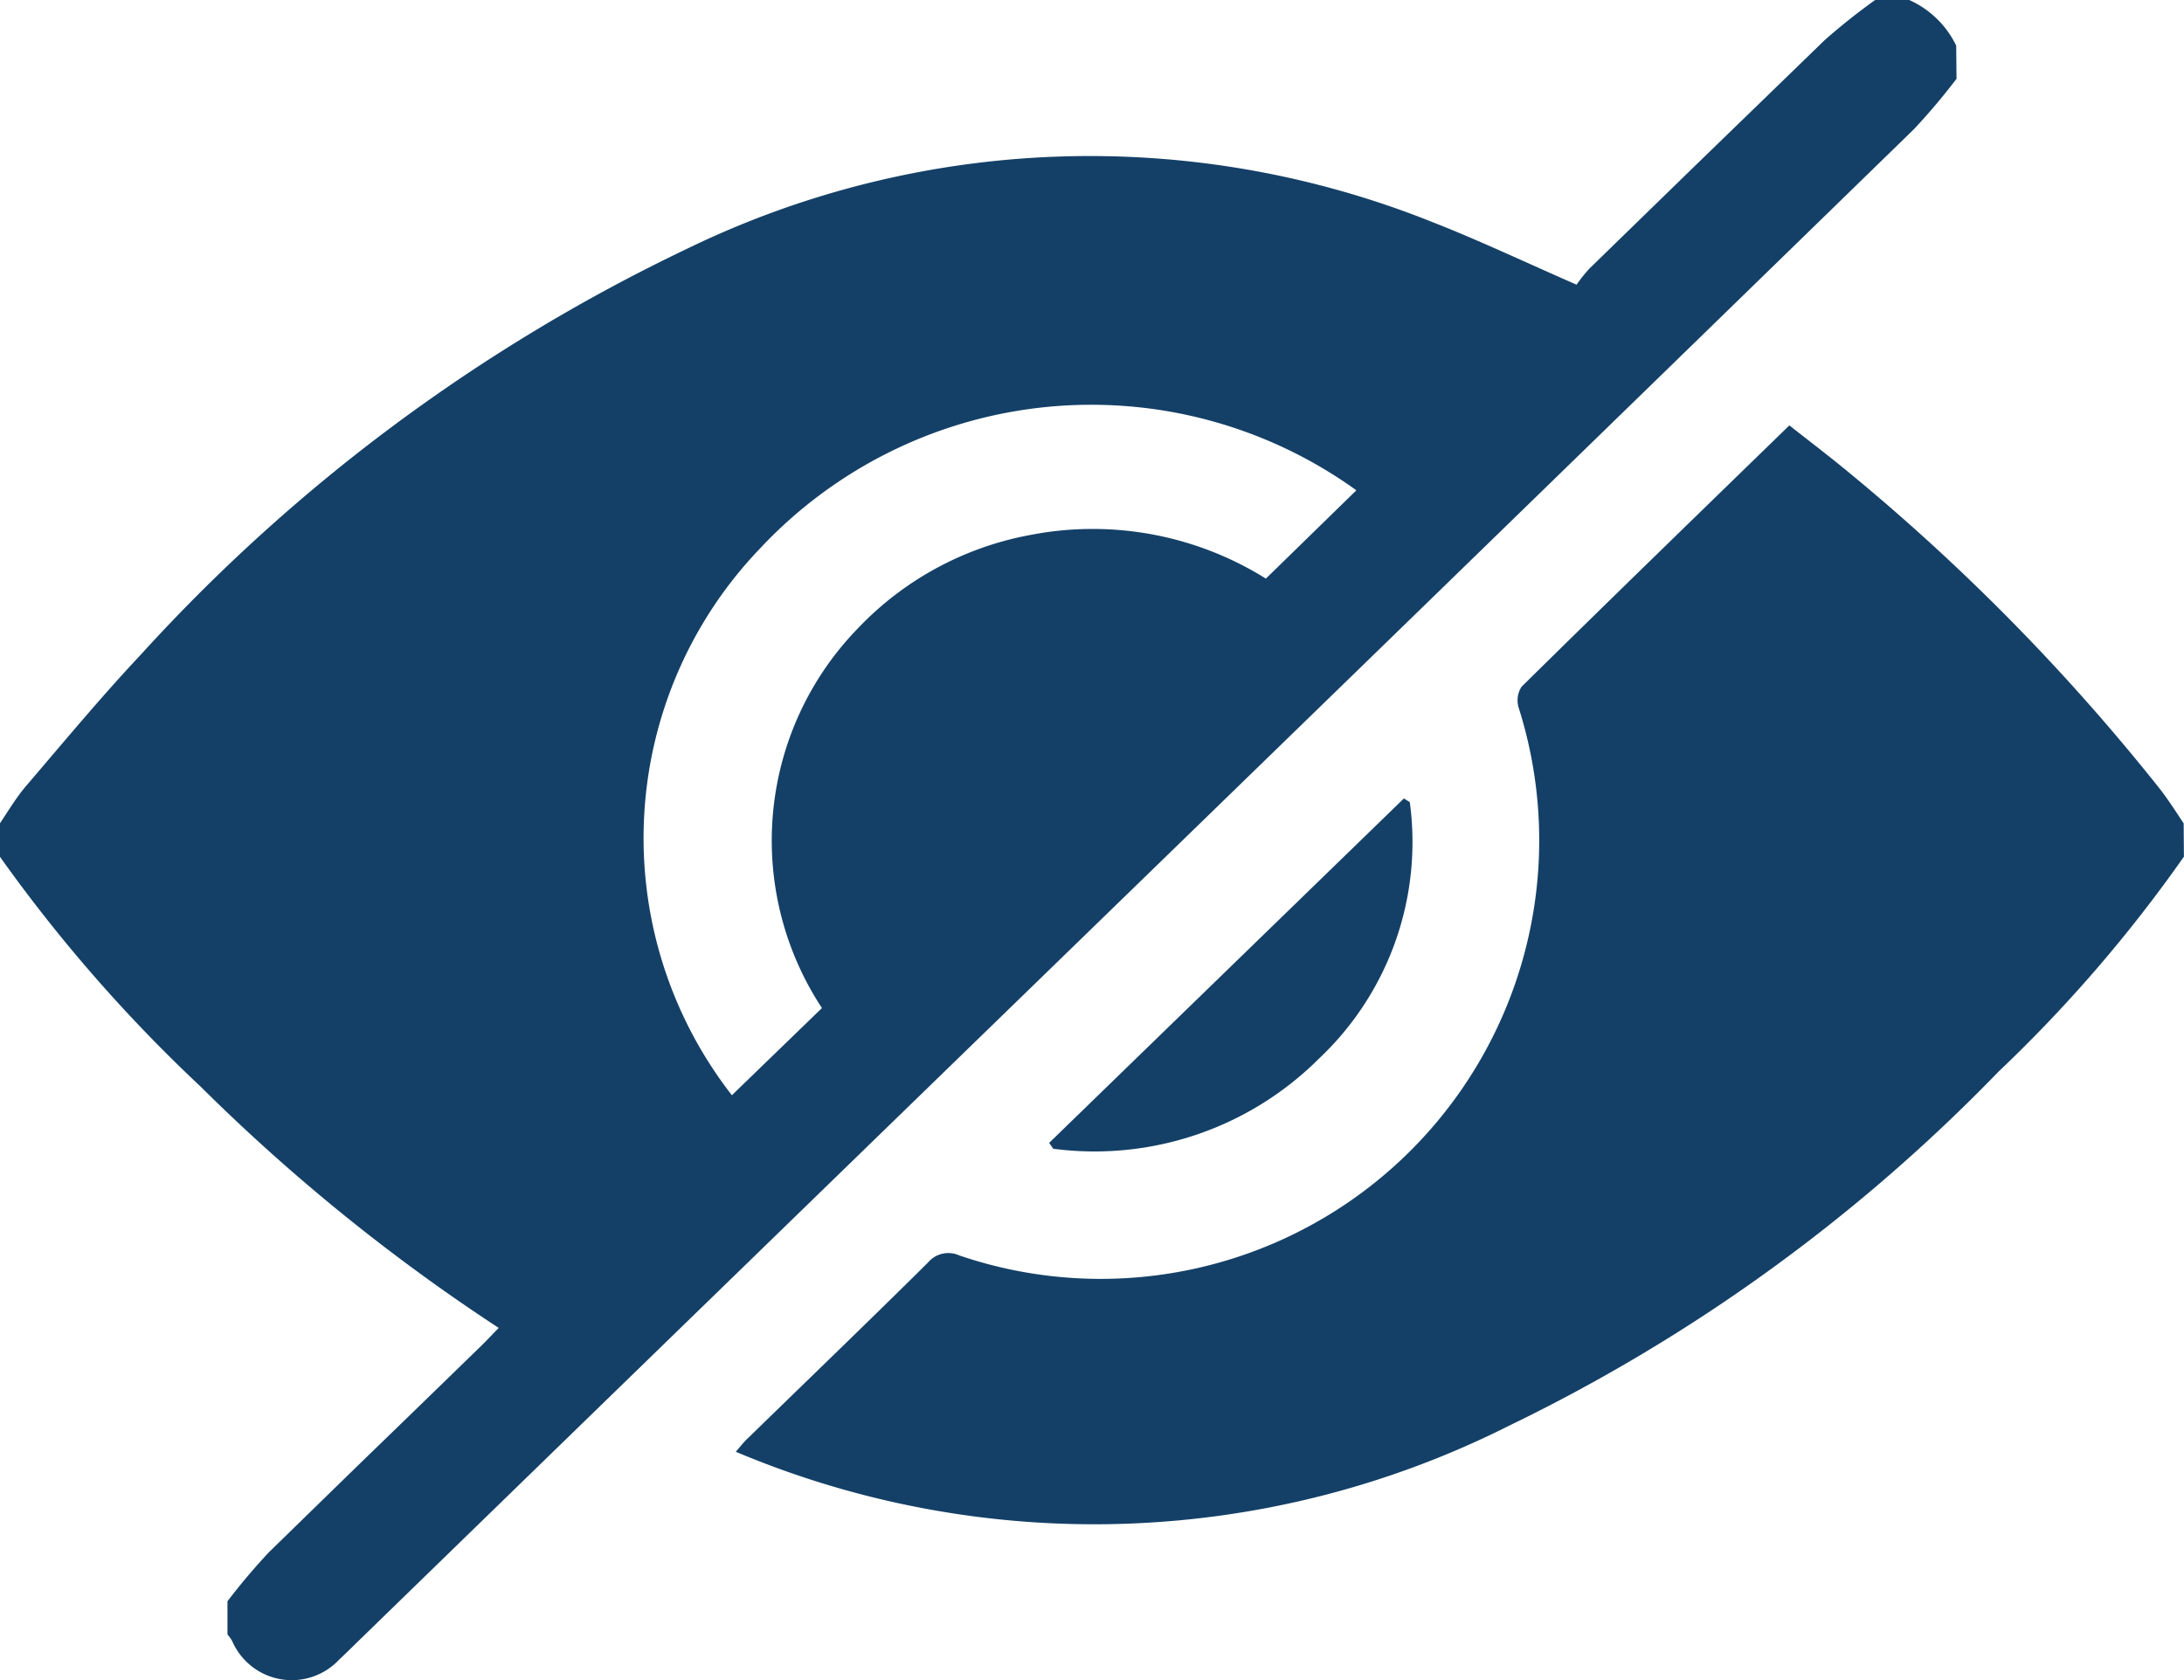 <svg id="Group_1087" data-name="Group 1087" xmlns="http://www.w3.org/2000/svg" xmlns:xlink="http://www.w3.org/1999/xlink" width="26" height="20" viewBox="0 0 26 20">
  <defs>
    <clipPath id="clip-path">
      <rect id="Rectangle_310" data-name="Rectangle 310" width="26" height="20" fill="#144067"/>
    </clipPath>
  </defs>
  <g id="Group_1068" data-name="Group 1068" clip-path="url(#clip-path)">
    <path id="Path_1494" data-name="Path 1494" d="M23.292.938a7.763,7.763,0,0,1-.507.6C14.811,9.3,12.251,11.773,4.275,19.527c-.078.076-.154.152-.234.226a.773.773,0,0,1-1.278-.22.617.617,0,0,0-.055-.076v-.395A7.523,7.523,0,0,1,3.2,18.48c1.742-1.7.782-.76,2.528-2.458.068-.066.132-.136.209-.214a22.651,22.651,0,0,1-3.549-2.873A18.282,18.282,0,0,1,0,10.2V9.8c.1-.148.193-.306.31-.443C.758,8.834,1.2,8.3,1.67,7.8A21.011,21.011,0,0,1,8.182,2.96a10.968,10.968,0,0,1,8.876-.314c.562.22,1.108.48,1.711.743a1.726,1.726,0,0,1,.154-.193c1.836-1.787.963-.937,2.8-2.719a7.653,7.653,0,0,1,.6-.477h.406a1.136,1.136,0,0,1,.559.543Zm-7.143,4.9a5.4,5.4,0,0,0-7.1.69,4.981,4.981,0,0,0-.336,6.51L9.785,12a3.625,3.625,0,0,1,.426-4.518A3.778,3.778,0,0,1,12.257,6.37a3.89,3.89,0,0,1,2.813.518l1.079-1.053" fill="#144067"/>
    <path id="Path_1495" data-name="Path 1495" d="M146.652,81.918a16.933,16.933,0,0,1-2.209,2.561,20.562,20.562,0,0,1-5.831,4.216,10.979,10.979,0,0,1-9.2.307c.059-.066.1-.122.156-.172.711-.693,1.427-1.381,2.132-2.08a.316.316,0,0,1,.373-.085,5.22,5.22,0,0,0,6.662-6.512.3.3,0,0,1,.031-.257c1.051-1.036,2.111-2.064,3.189-3.112.233.184.464.359.687.543a25.033,25.033,0,0,1,3.713,3.771c.107.135.2.282.294.424Z" transform="translate(-120.653 -71.72)" fill="#144067"/>
    <path id="Path_1496" data-name="Path 1496" d="M188.7,144.133a3.541,3.541,0,0,1-1.082,3.056,3.78,3.78,0,0,1-3.163,1.072l-.048-.07,4.223-4.1.07.044" transform="translate(-171.917 -134.586)" fill="#144067"/>
  </g>
</svg>
